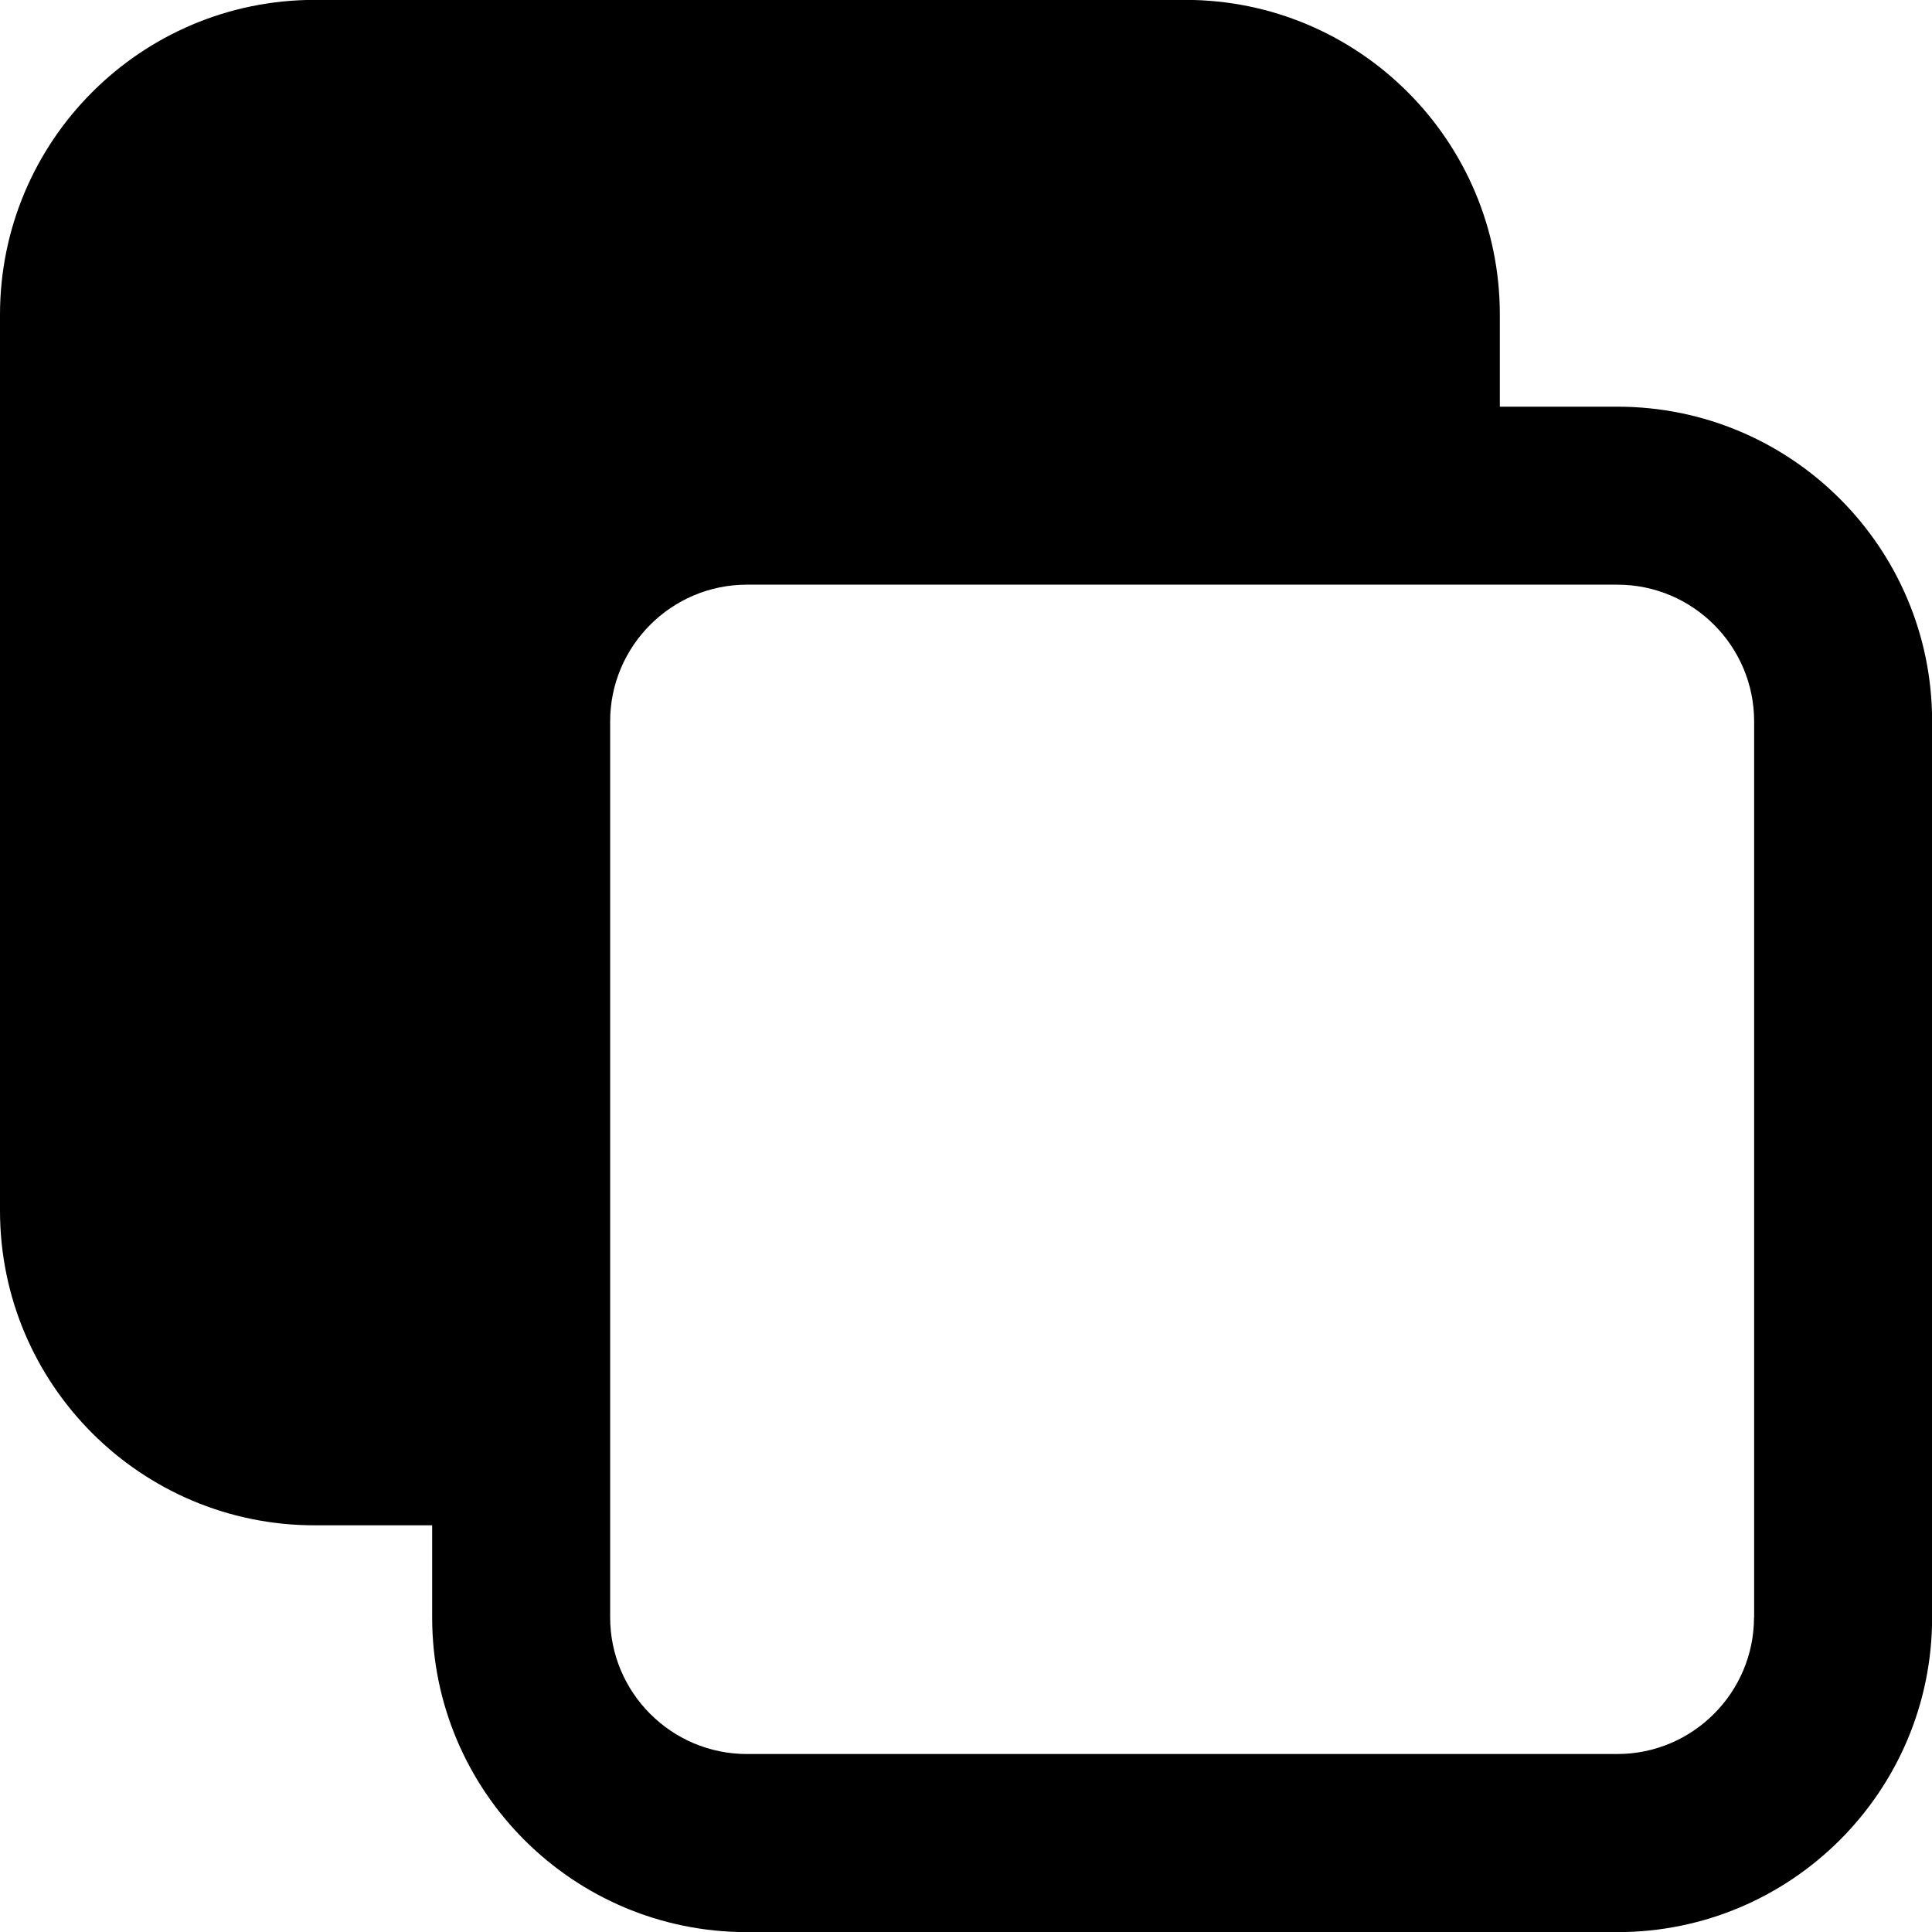 <svg xmlns="http://www.w3.org/2000/svg" viewBox="0 0 16 16"><path d="M13.394,3.368h-.973v-.763c0-1.439-1.167-2.606-2.606-2.606H2.606C1.167,0,0,1.167,0,2.606v7.42c0,1.439,1.167,2.606,2.606,2.606h.973v.763c0,1.439,1.167,2.606,2.606,2.606h7.21c1.439,0,2.606-1.167,2.606-2.606V5.974c0-1.439-1.167-2.606-2.606-2.606Zm1.132,10.026c0,.624-.508,1.132-1.132,1.132H6.185c-.624,0-1.132-.508-1.132-1.132V5.974c0-.624,.508-1.132,1.132-1.132h7.21c.624,0,1.132,.508,1.132,1.132v7.42Z"/></svg>
